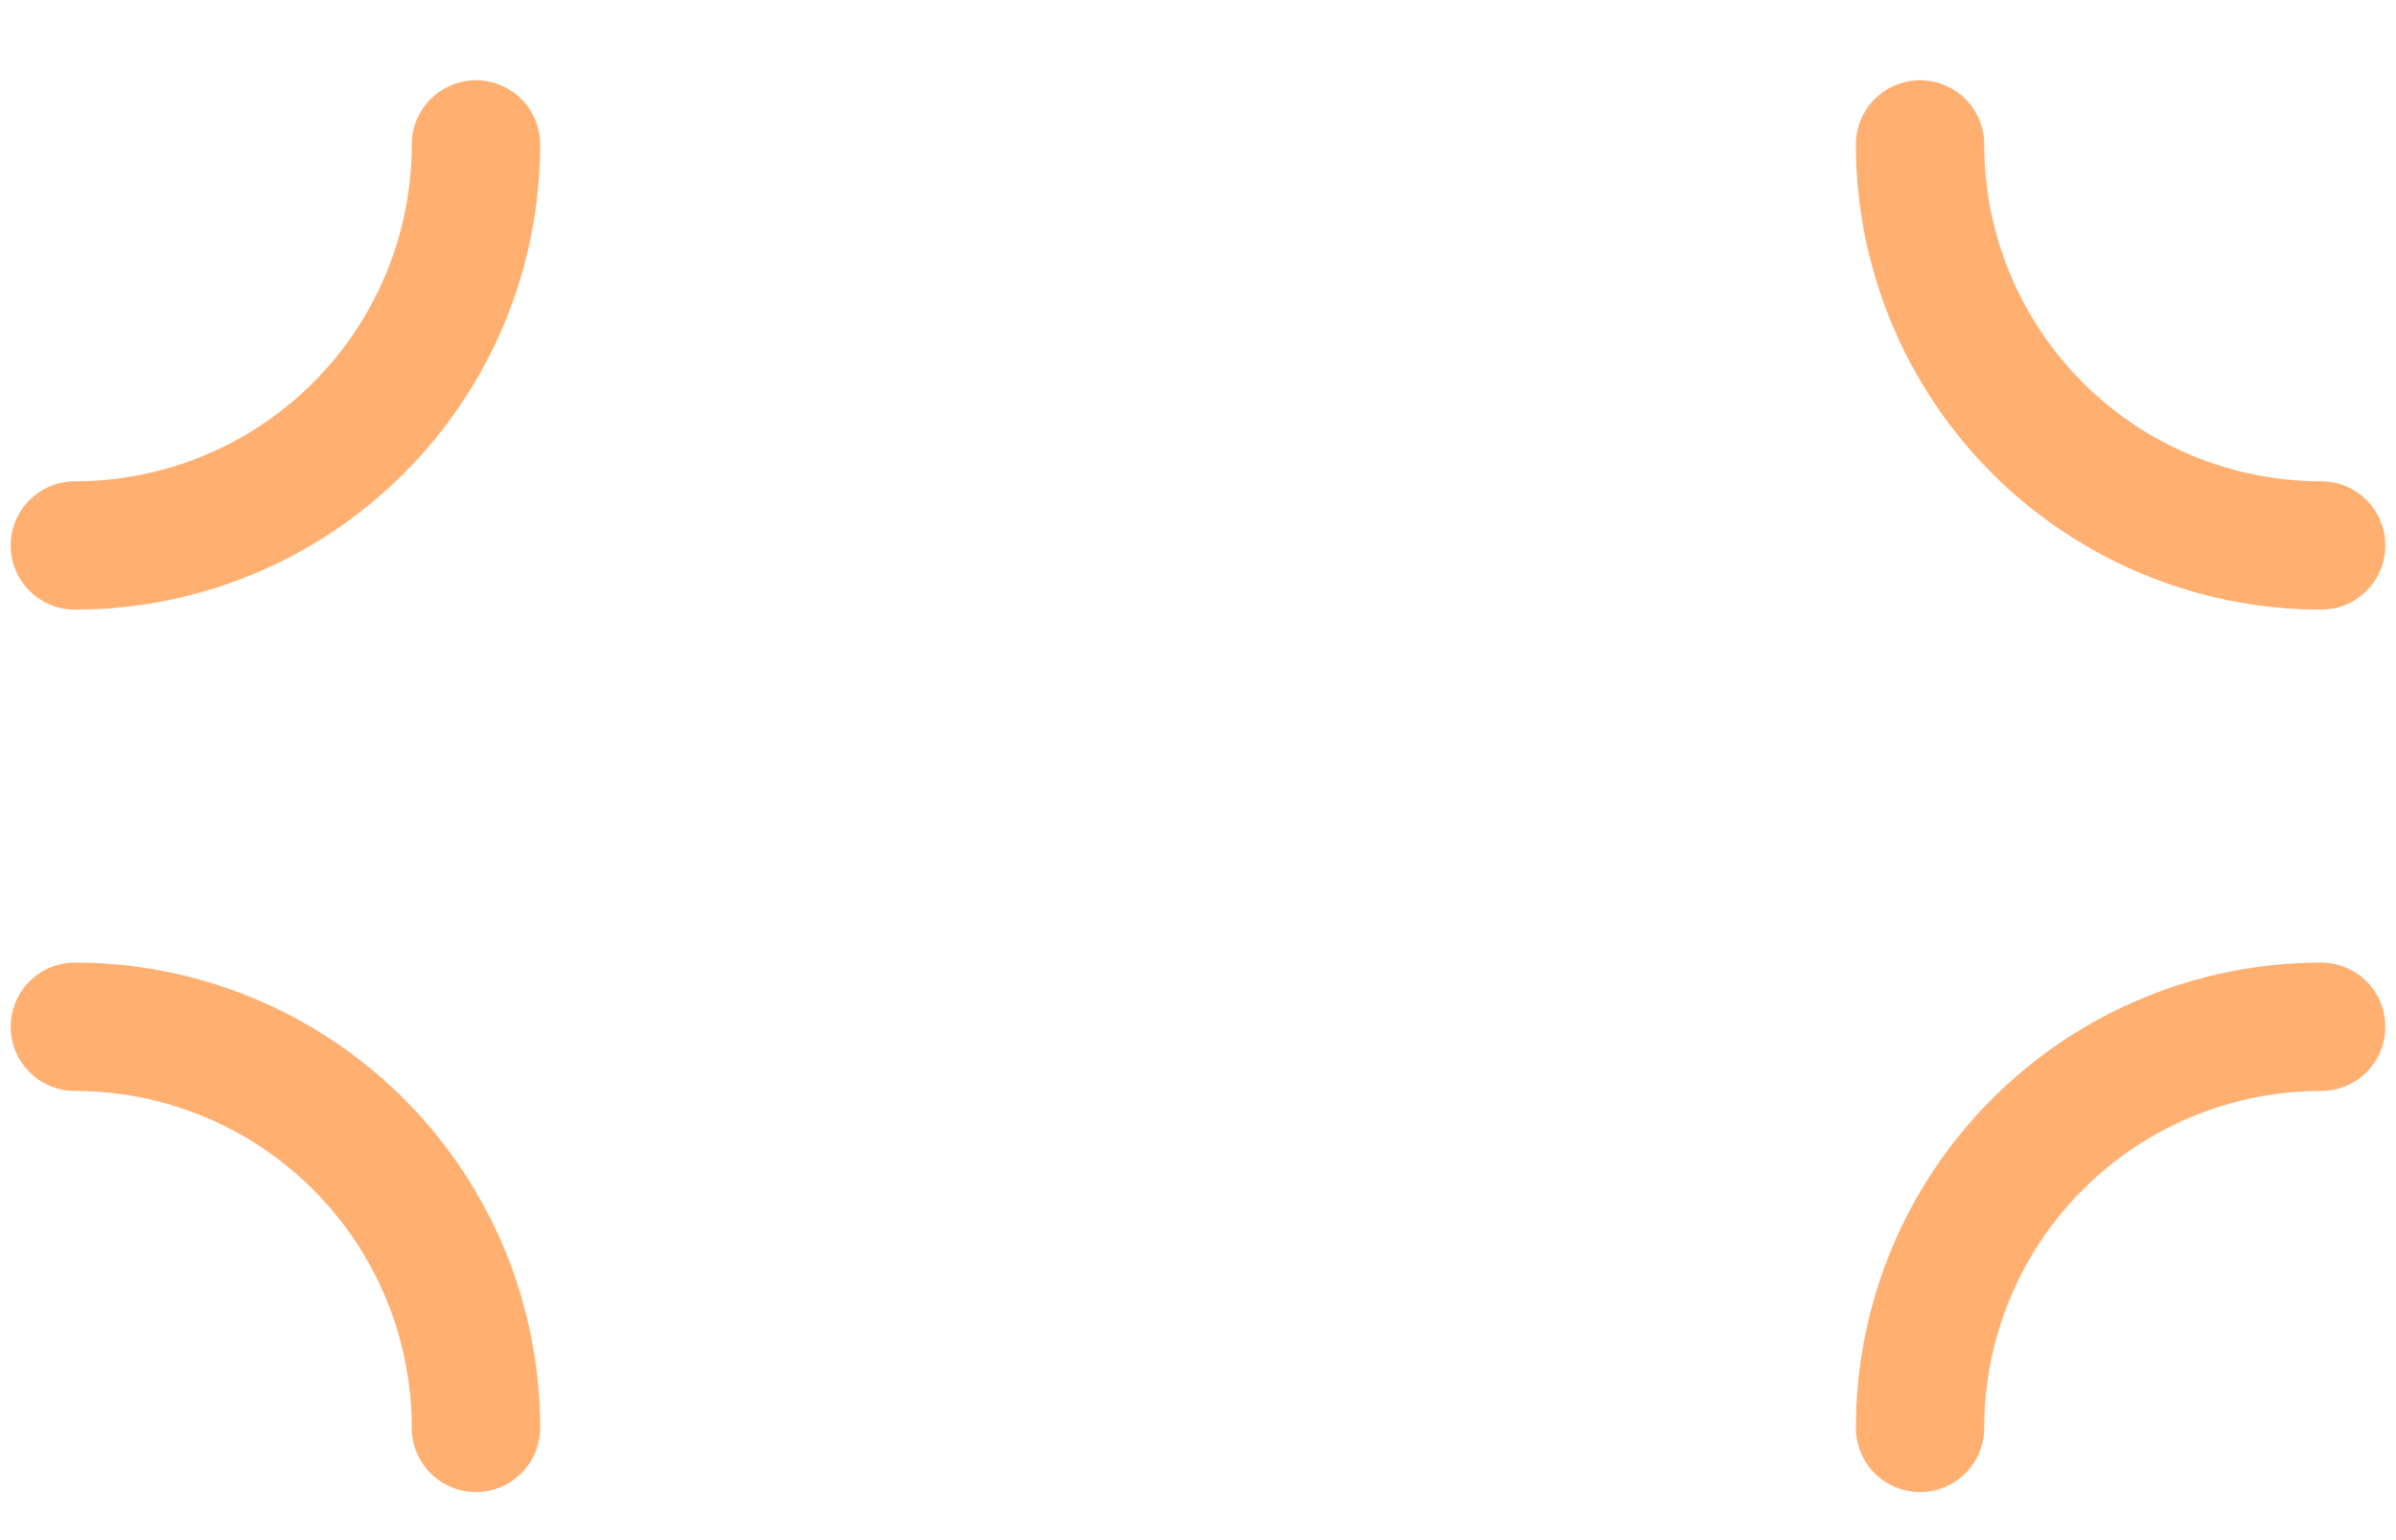 <svg width="28" height="18" viewBox="0 0 28 18" fill="none" xmlns="http://www.w3.org/2000/svg">
<path d="M27.125 6.375C25.882 6.375 24.689 5.881 23.81 5.002C22.931 4.123 22.438 2.931 22.438 1.688M0.875 6.375C1.491 6.375 2.1 6.254 2.669 6.018C3.238 5.783 3.754 5.437 4.19 5.002C4.625 4.567 4.97 4.05 5.206 3.481C5.441 2.913 5.562 2.303 5.562 1.688M27.125 12C25.882 12 24.689 12.494 23.81 13.373C22.931 14.252 22.438 15.444 22.438 16.688M0.875 12C1.491 12 2.1 12.121 2.669 12.357C3.238 12.592 3.754 12.938 4.19 13.373C4.625 13.808 4.97 14.325 5.206 14.894C5.441 15.462 5.562 16.072 5.562 16.688" stroke="#FFAF70" stroke-width="1.5" stroke-linecap="round" stroke-linejoin="round"/>
</svg>
